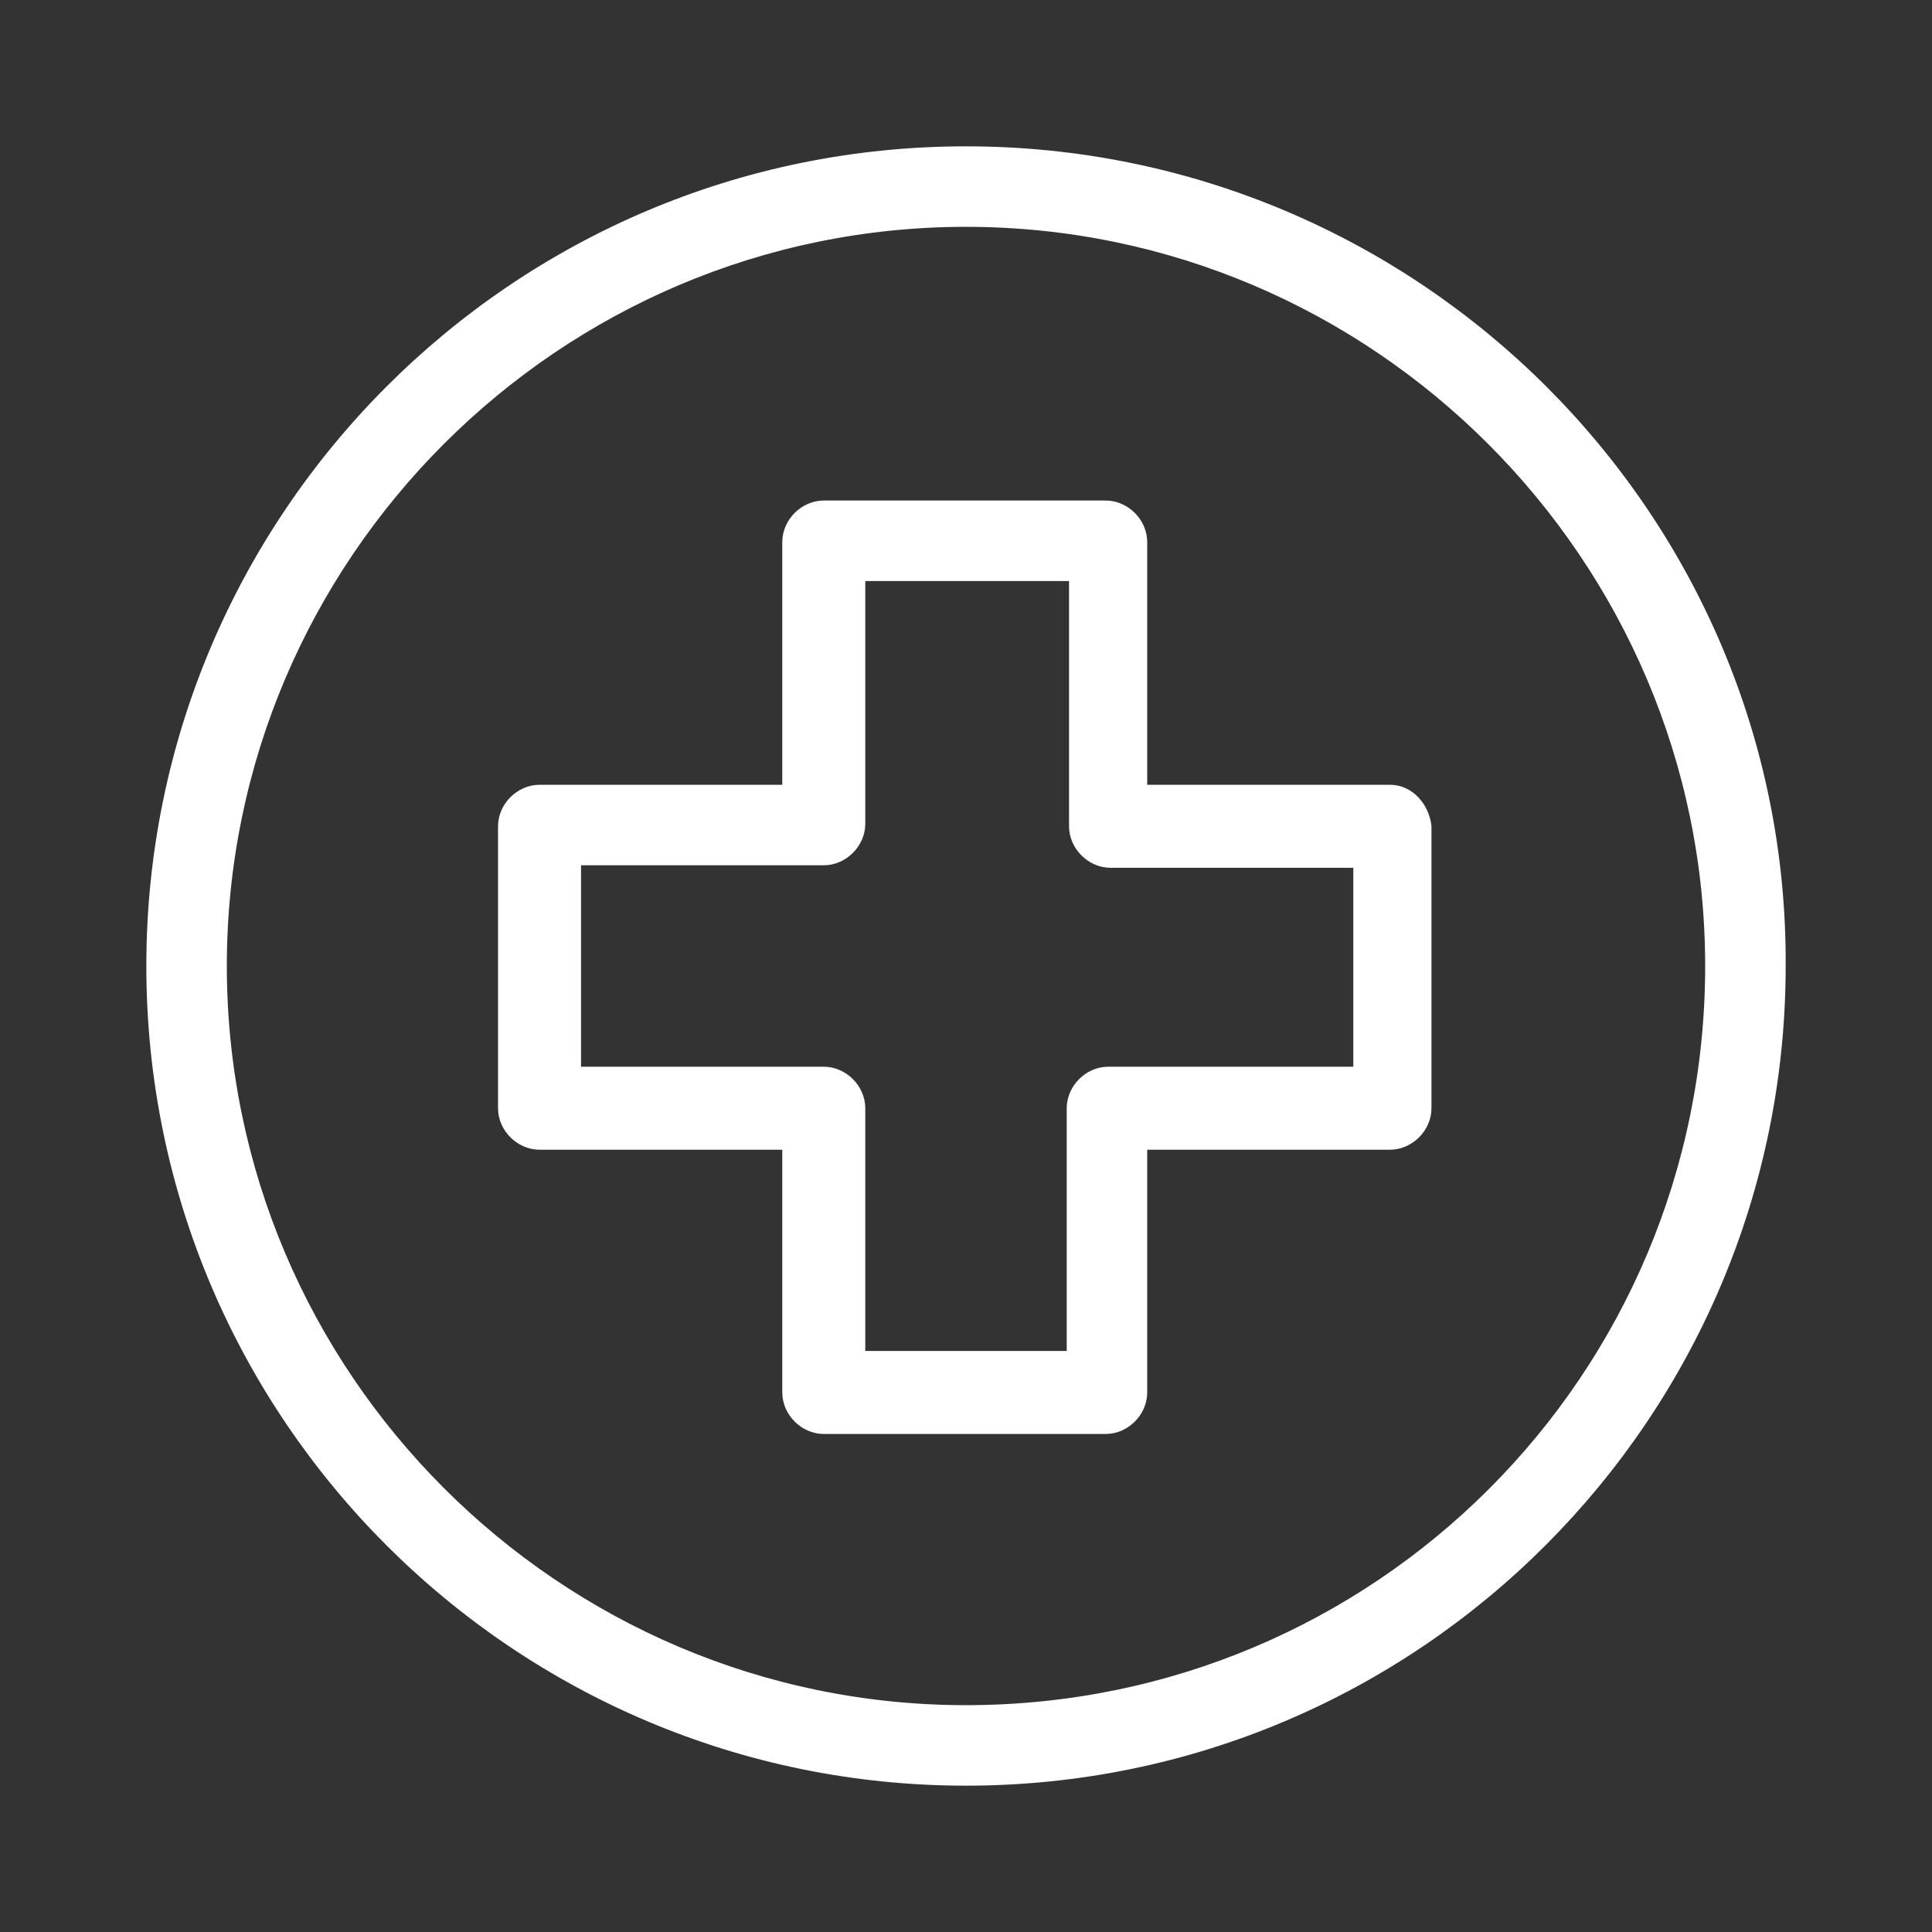 <?xml version="1.0" encoding="utf-8"?>
<!-- Generator: Adobe Illustrator 24.1.0, SVG Export Plug-In . SVG Version: 6.00 Build 0)  -->
<svg version="1.1" id="Capa_1" xmlns="http://www.w3.org/2000/svg" xmlns:xlink="http://www.w3.org/1999/xlink" x="0px" y="0px"
	 viewBox="0 0 1080 1080" style="enable-background:new 0 0 1080 1080;" xml:space="preserve">
<rect x="0" y="0" width="1080" height="1080" fill="#333333" stroke="none"/>
<style type="text/css">
	.st0{fill:#FFFFFF;stroke:#FFFFFF;stroke-width:6;stroke-miterlimit:10;}
</style>
<path class="st0" d="M540,84.8C288.1,84.8,84.8,289.5,84.8,540c0,251.8,204.7,455.2,455.2,455.2c251.8,0,455.2-204.7,455.2-455.2
	C996.6,289.5,791.8,84.8,540,84.8z M540,956.2C311,956.2,123.8,769,123.8,540S311,123.8,540,123.8S956.2,311,956.2,540
	C956.2,770.3,770.3,956.2,540,956.2z"/>
<path class="st0" d="M777,441.7H638.3V303c0-10.8-9.4-20.2-20.2-20.2H460.5c-10.8,0-20.2,9.4-20.2,20.2v138.7H301.6
	c-10.8,0-20.2,9.4-20.2,20.2v157.6c0,10.8,9.4,20.2,20.2,20.2h138.7v138.7c0,10.8,9.4,20.2,20.2,20.2h157.6
	c10.8,0,20.2-9.4,20.2-20.2V639.7H777c10.8,0,20.2-9.4,20.2-20.2V461.9C795.9,451.1,787.8,441.7,777,441.7z M759.5,599.3H619.5
	c-10.8,0-20.2,9.4-20.2,20.2v138.7H480.7V619.5c0-10.8-9.4-20.2-20.2-20.2H321.8V480.7h138.7c10.8,0,20.2-9.4,20.2-20.2V321.8h119.9
	v140.1c0,10.8,9.4,20.2,20.2,20.2h138.7V599.3z"/>
</svg>
